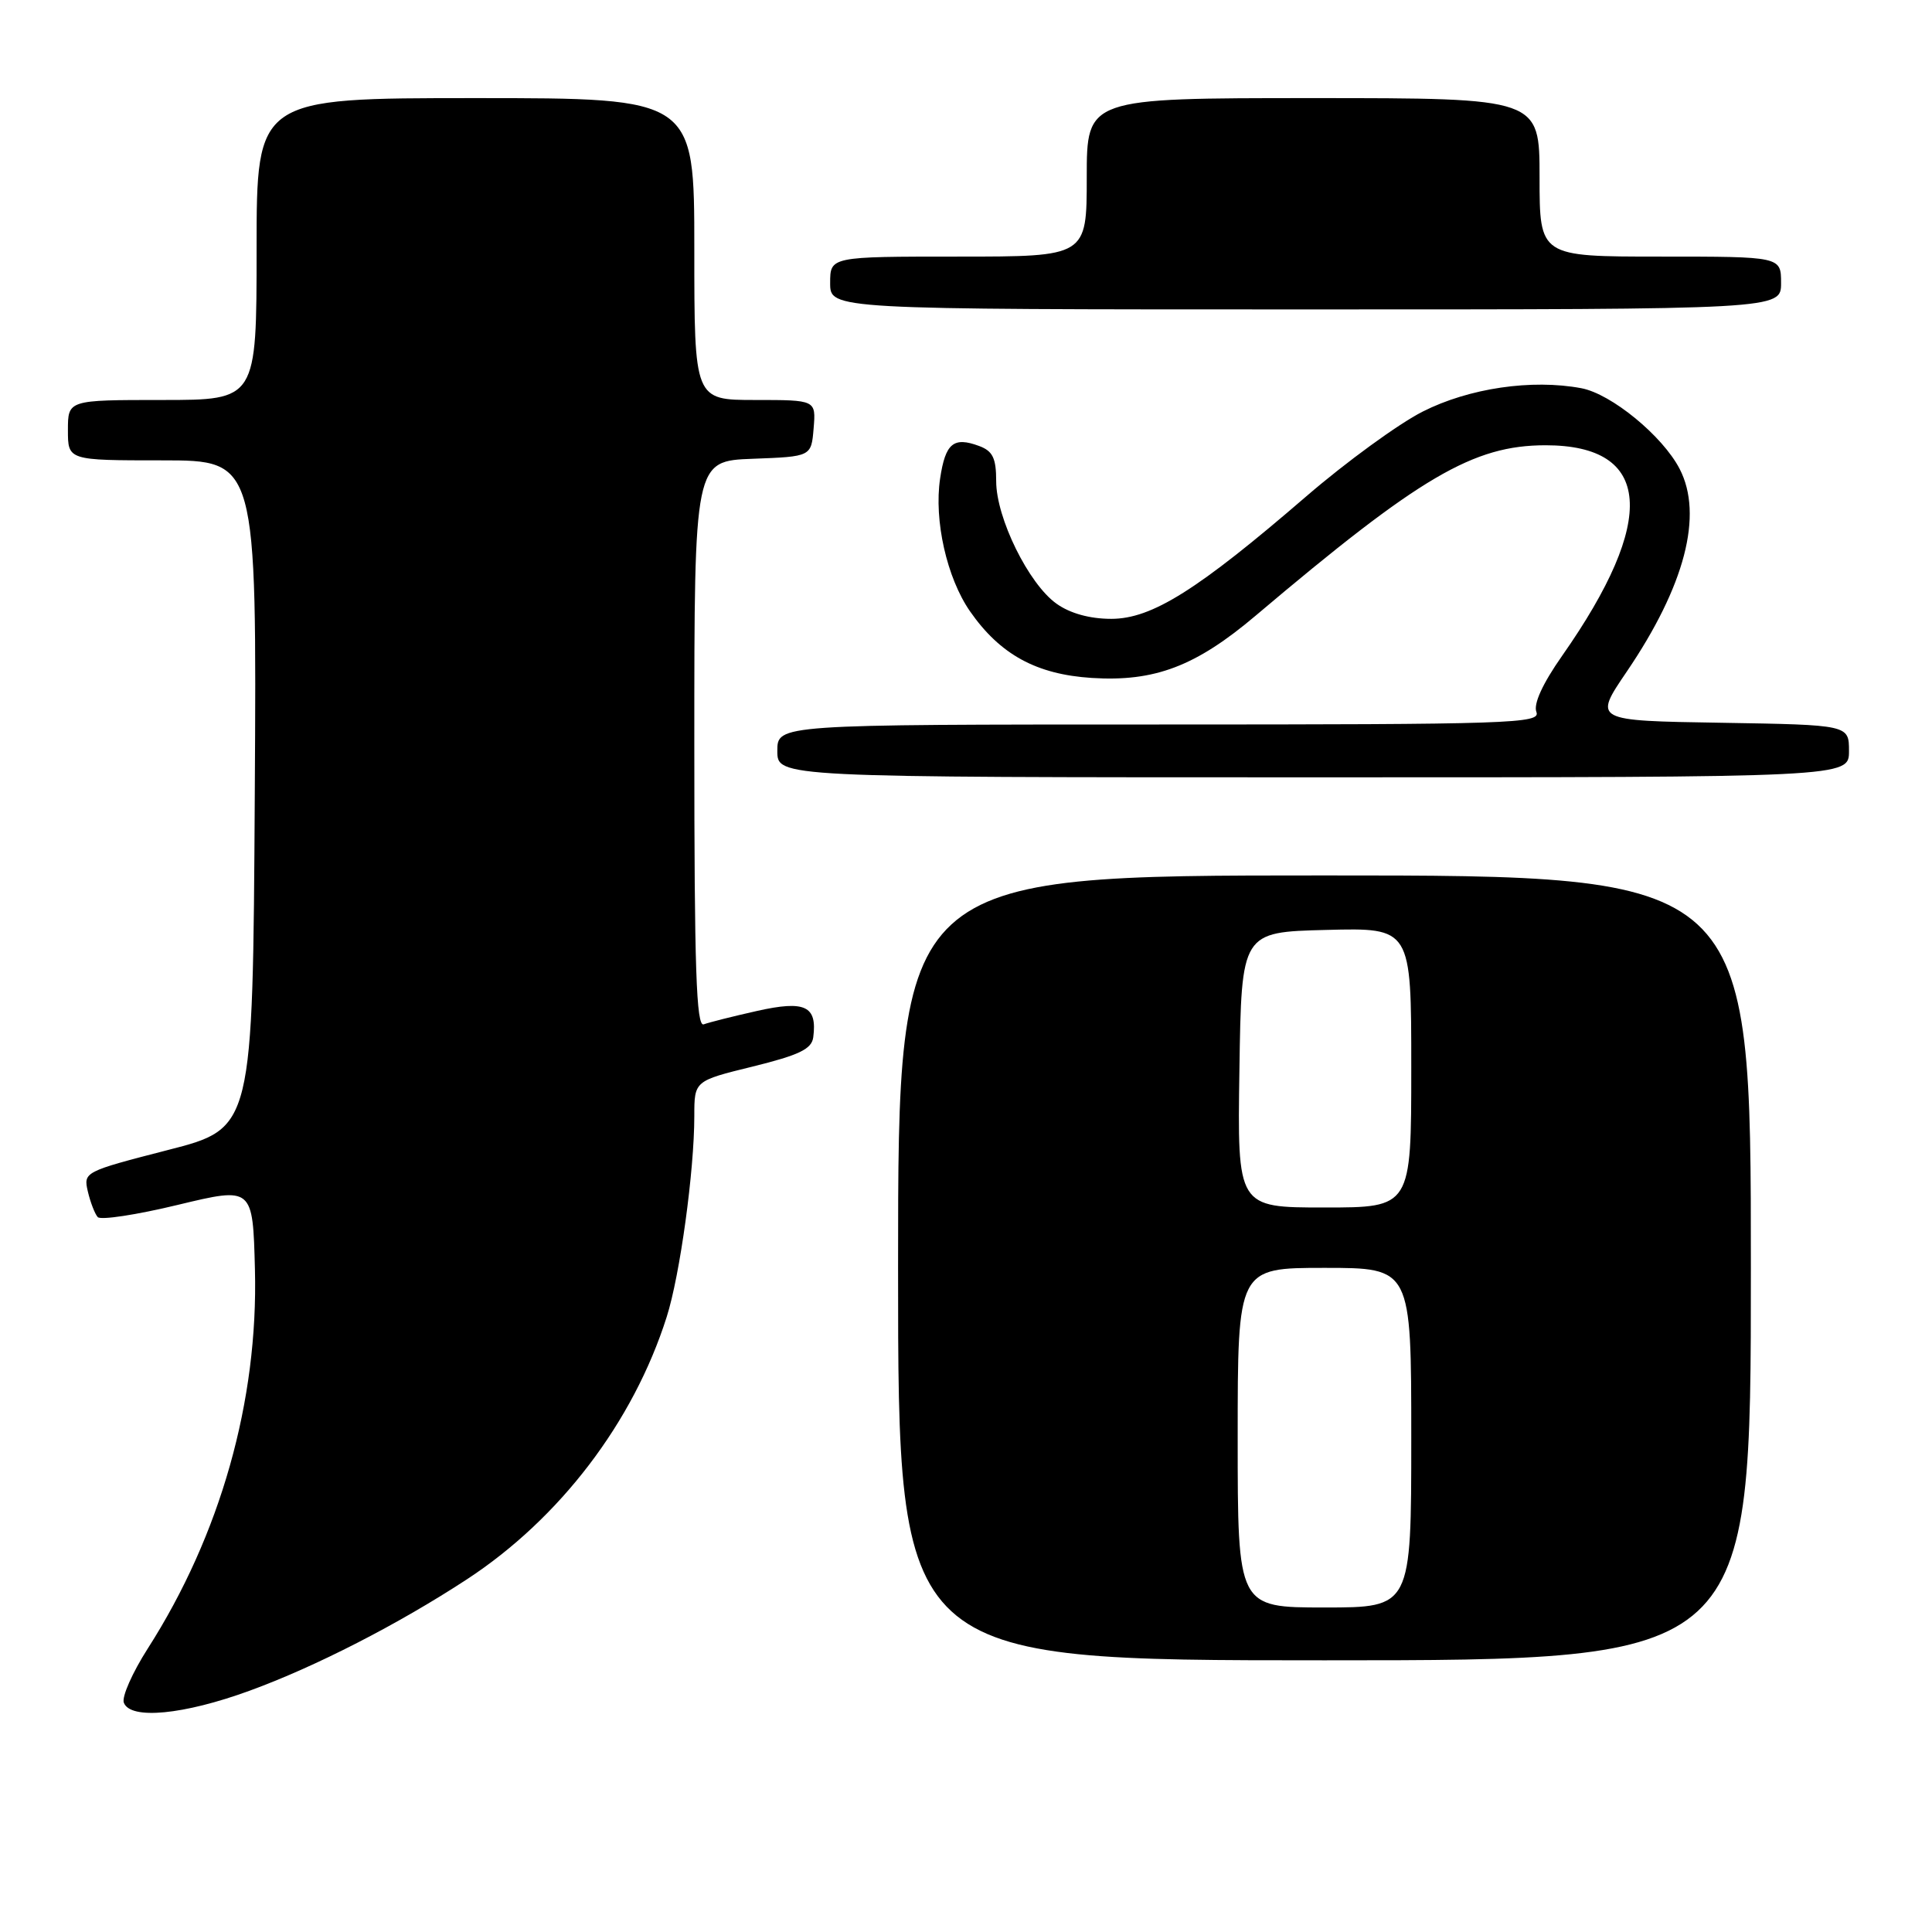 <?xml version="1.0" encoding="UTF-8" standalone="no"?>
<!DOCTYPE svg PUBLIC "-//W3C//DTD SVG 1.1//EN" "http://www.w3.org/Graphics/SVG/1.1/DTD/svg11.dtd" >
<svg xmlns="http://www.w3.org/2000/svg" xmlns:xlink="http://www.w3.org/1999/xlink" version="1.1" viewBox="0 0 256 256">
 <g >
 <path fill="currentColor"
d=" M 33.07 224.03 C 41.79 220.85 52.74 215.24 61.85 209.28 C 74.18 201.21 83.92 188.43 88.34 174.50 C 90.10 168.98 92.00 155.14 92.00 147.89 C 92.00 143.22 92.00 143.22 99.75 141.32 C 105.90 139.80 107.55 139.01 107.76 137.45 C 108.30 133.29 106.68 132.53 100.33 133.95 C 97.12 134.67 93.94 135.47 93.25 135.73 C 92.26 136.11 92.00 128.29 92.00 98.65 C 92.00 61.08 92.00 61.08 99.75 60.79 C 107.50 60.50 107.50 60.50 107.81 56.75 C 108.12 53.00 108.12 53.00 100.06 53.00 C 92.00 53.00 92.00 53.00 92.00 33.00 C 92.00 13.00 92.00 13.00 63.00 13.00 C 34.00 13.00 34.00 13.00 34.00 33.00 C 34.00 53.00 34.00 53.00 21.50 53.00 C 9.00 53.00 9.00 53.00 9.00 57.00 C 9.00 61.00 9.00 61.00 21.51 61.00 C 34.02 61.00 34.02 61.00 33.76 105.25 C 33.50 149.50 33.50 149.50 22.26 152.38 C 11.16 155.24 11.04 155.30 11.64 157.88 C 11.98 159.32 12.57 160.85 12.95 161.27 C 13.33 161.70 18.11 160.97 23.57 159.65 C 33.50 157.26 33.50 157.26 33.78 168.20 C 34.23 185.62 29.21 203.38 19.58 218.44 C 17.54 221.63 16.11 224.86 16.41 225.62 C 17.28 227.90 24.31 227.23 33.07 224.03 Z  M 232.00 168.00 C 232.00 116.00 232.00 116.00 175.50 116.00 C 119.00 116.00 119.00 116.00 119.00 168.00 C 119.00 220.00 119.00 220.00 175.50 220.00 C 232.00 220.00 232.00 220.00 232.00 168.00 Z  M 245.00 99.52 C 245.00 96.05 245.00 96.05 228.07 95.77 C 211.13 95.50 211.13 95.50 215.55 89.00 C 223.26 77.65 225.72 68.23 222.56 62.13 C 220.31 57.77 213.50 52.18 209.53 51.44 C 202.96 50.21 194.65 51.43 188.51 54.54 C 185.33 56.15 178.39 61.20 173.11 65.75 C 158.68 78.20 152.62 82.00 147.25 82.00 C 144.41 82.00 141.79 81.28 139.99 79.99 C 136.30 77.37 132.00 68.63 132.00 63.77 C 132.00 60.71 131.55 59.77 129.75 59.10 C 126.34 57.83 125.27 58.73 124.57 63.41 C 123.74 68.95 125.46 76.57 128.53 81.00 C 132.52 86.73 137.32 89.36 144.66 89.83 C 153.00 90.36 158.45 88.29 166.40 81.56 C 188.16 63.15 195.22 59.00 204.80 59.00 C 218.90 59.00 219.66 68.83 206.98 86.91 C 204.40 90.59 203.17 93.28 203.58 94.34 C 204.17 95.87 200.38 96.00 153.61 96.00 C 103.00 96.00 103.00 96.00 103.00 99.50 C 103.00 103.00 103.00 103.00 174.00 103.00 C 245.00 103.00 245.00 103.00 245.00 99.52 Z  M 236.00 37.50 C 236.00 34.00 236.00 34.00 220.00 34.00 C 204.00 34.00 204.00 34.00 204.00 23.50 C 204.00 13.00 204.00 13.00 174.00 13.00 C 144.00 13.00 144.00 13.00 144.00 23.50 C 144.00 34.00 144.00 34.00 127.00 34.00 C 110.00 34.00 110.00 34.00 110.00 37.50 C 110.00 41.00 110.00 41.00 173.00 41.00 C 236.00 41.00 236.00 41.00 236.00 37.50 Z  M 164.00 190.50 C 164.00 168.00 164.00 168.00 175.50 168.00 C 187.00 168.00 187.00 168.00 187.00 190.50 C 187.00 213.00 187.00 213.00 175.50 213.00 C 164.00 213.00 164.00 213.00 164.00 190.50 Z  M 164.23 141.75 C 164.50 123.50 164.50 123.50 175.75 123.22 C 187.00 122.93 187.00 122.93 187.00 141.47 C 187.00 160.00 187.00 160.00 175.48 160.00 C 163.95 160.00 163.95 160.00 164.23 141.75 Z "/>
</g>
</svg>
